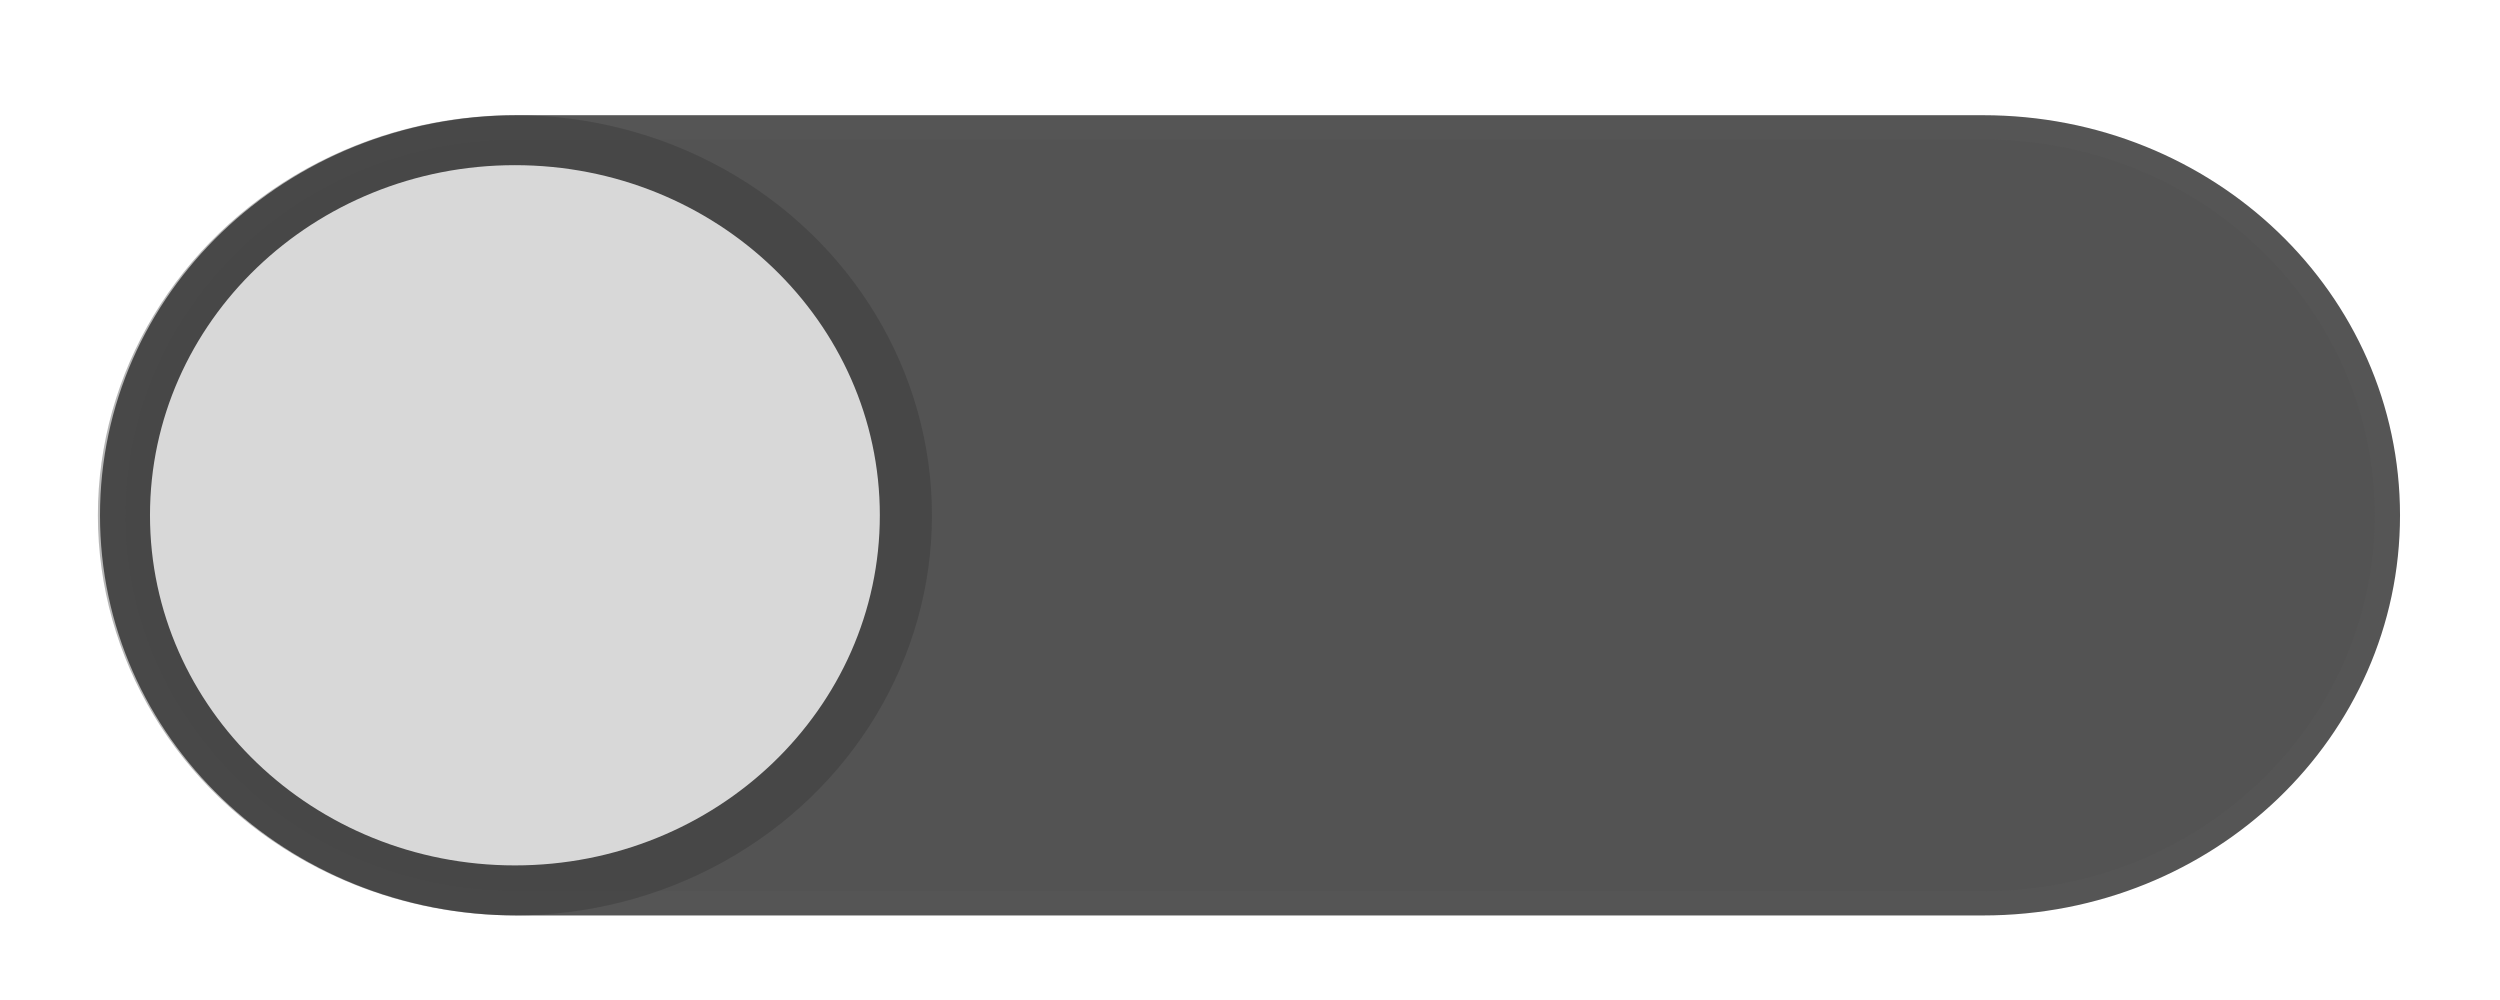 <svg xmlns="http://www.w3.org/2000/svg" xmlns:svg="http://www.w3.org/2000/svg" id="svg2" width="50" height="20" version="1.1" viewBox="0 0 50 20"><g id="layer1" transform="translate(0,-1032.362)"><g id="g4562" transform="translate(-5.185,-0.591)"><g id="g4556" transform="matrix(1.011,0,0,0.97,-0.435,32.056)"><path id="rect4140" fill="#535353" fill-opacity="1" stroke="#555" stroke-dasharray="none" stroke-miterlimit="4" stroke-opacity="1" stroke-width=".5" d="m 15.787,1034.478 h 29 c 4.432,0 8,3.568 8,8 0,4.432 -3.568,8 -8,8 h -29 c -4.432,0 -8,-3.568 -8,-8 0,-4.432 3.568,-8 8,-8 z"/><circle id="circle4587" cx="15.745" cy="1042.477" r="8.25" fill="#333" fill-opacity="1" stroke="none" stroke-width="1.375" opacity=".35"/><circle id="circle4531" cx="15.745" cy="1042.477" r="7.219" fill="#d8d8d8" fill-opacity="1" stroke="none" stroke-width="1.203"/></g></g></g></svg>